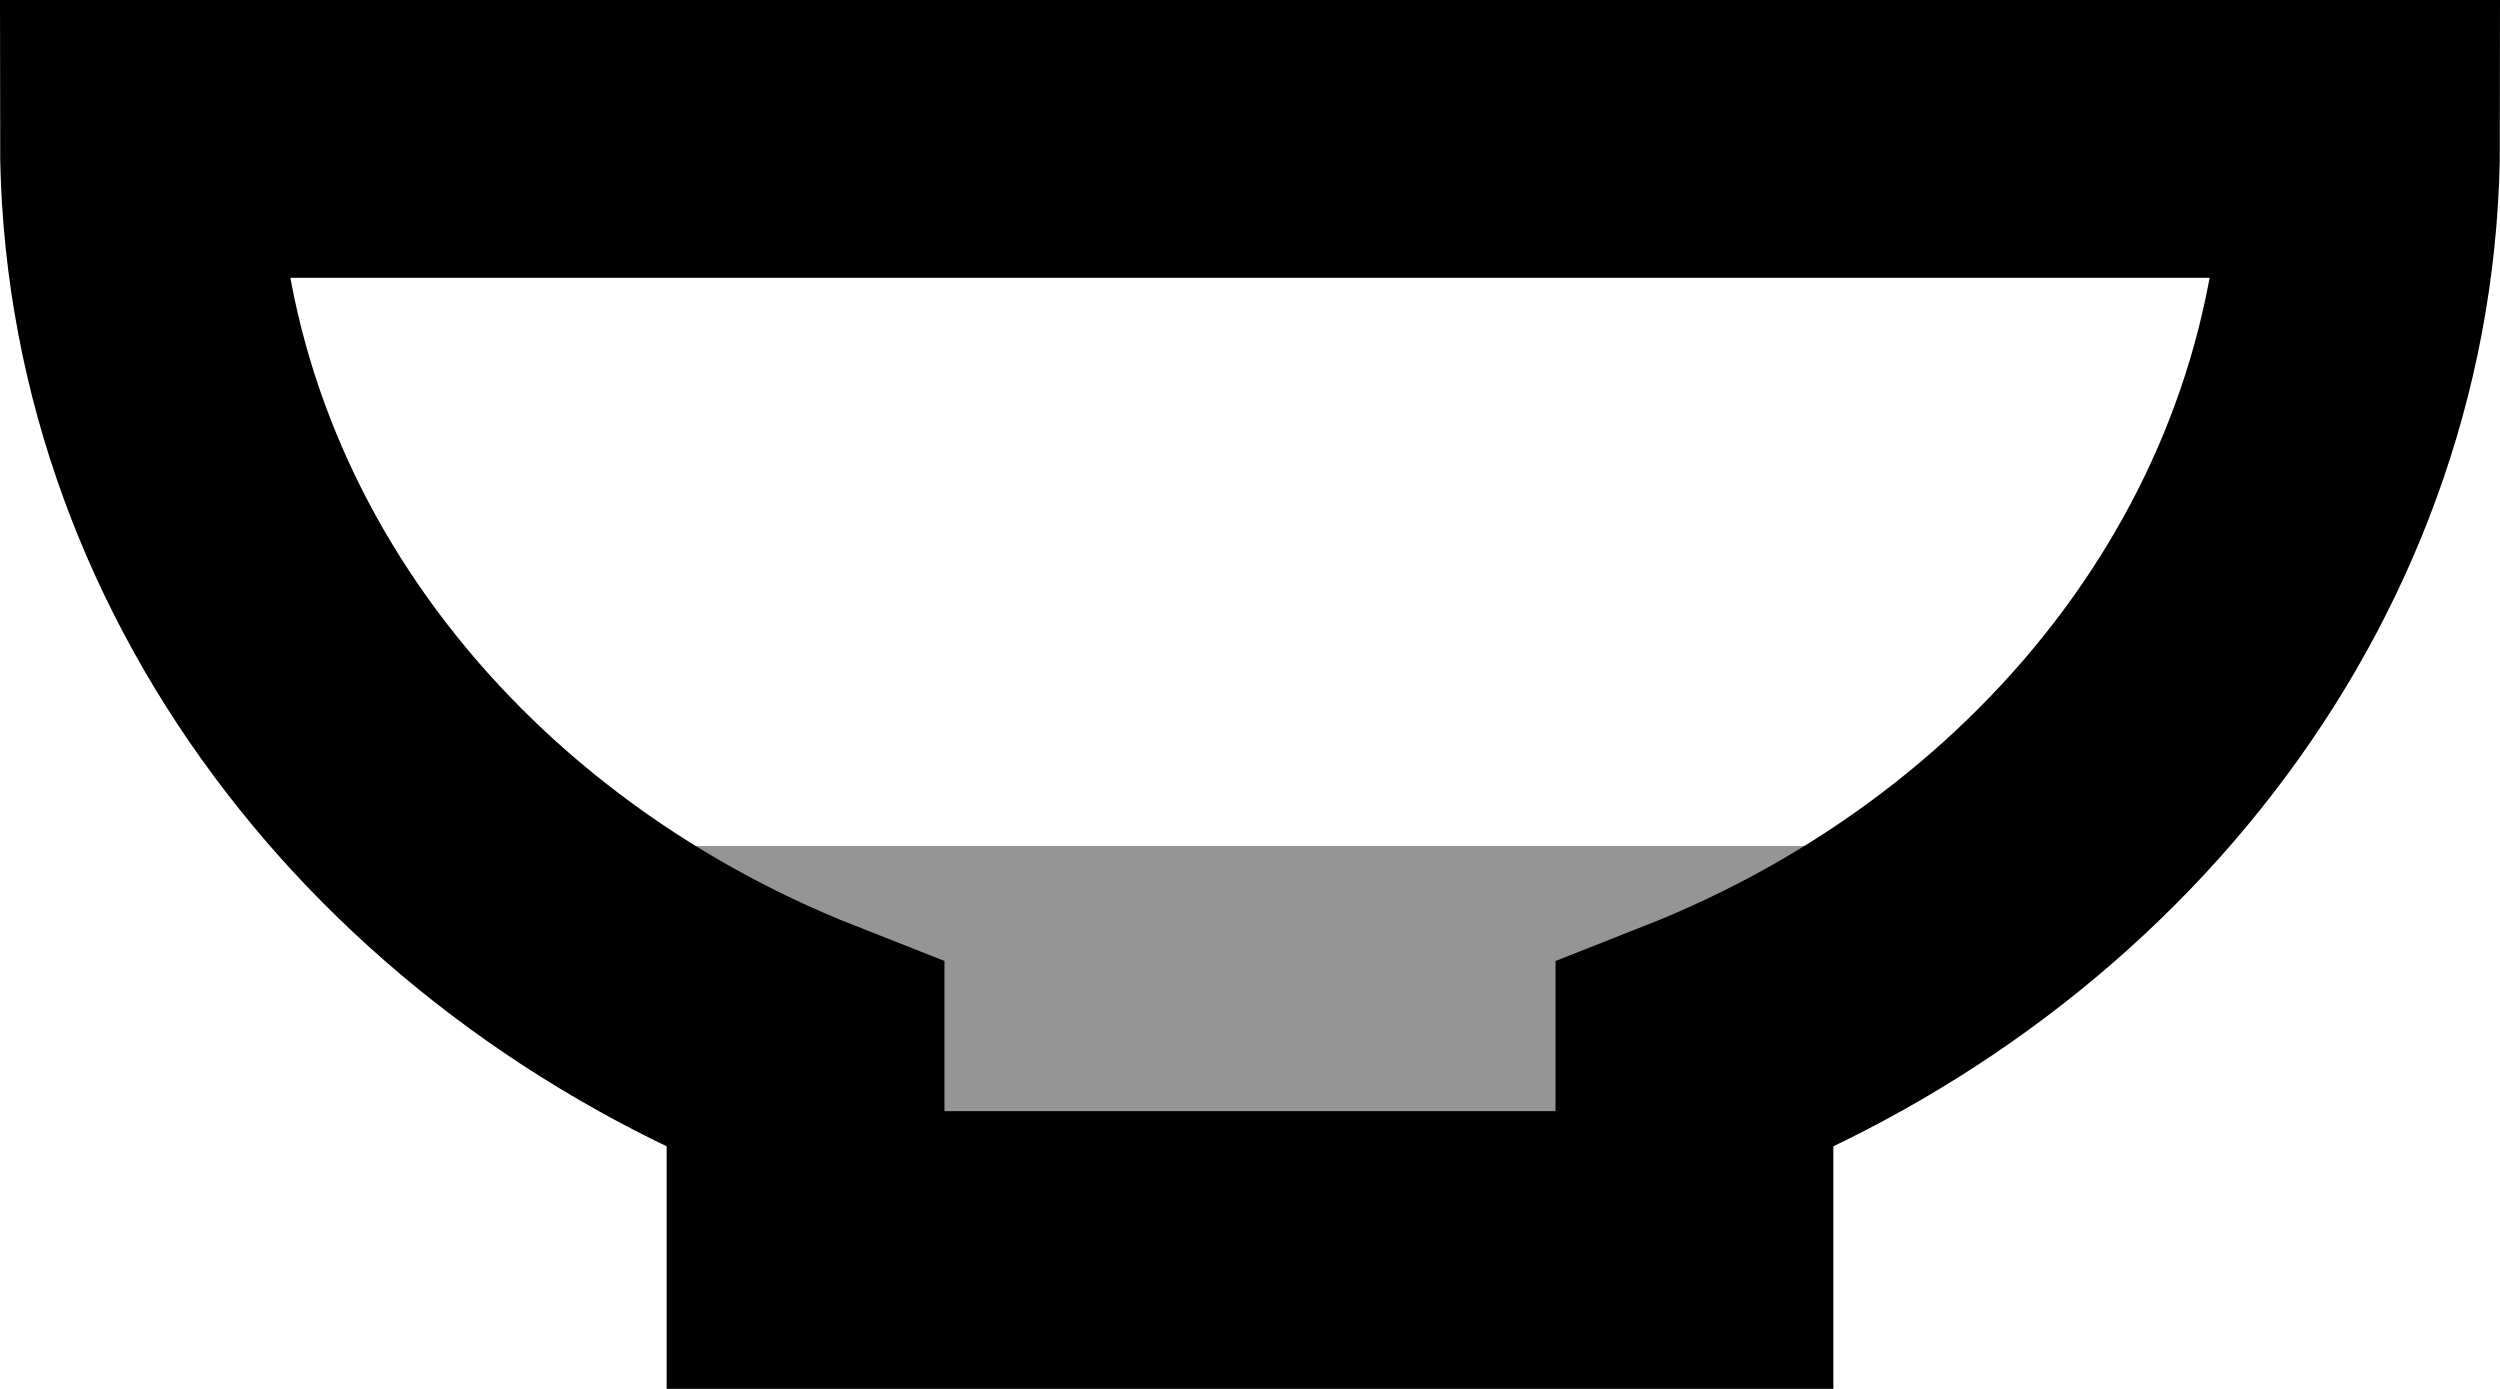 <svg width="18" height="10" viewBox="0 0 18 10" fill="none" xmlns="http://www.w3.org/2000/svg">
<path d="M5.8 9.151V7.751C4.806 7.359 3.917 6.791 3.182 6.091H14.818C14.084 6.791 13.194 7.359 12.2 7.751V9.151H5.8Z" fill="#959595"/>
<path d="M1 1H3.4H7.4H17C17 3.952 15.024 6.488 12.2 7.6V9H5.8V7.6C2.976 6.488 1 3.952 1 1Z" stroke="black" stroke-width="2"/>
</svg>
